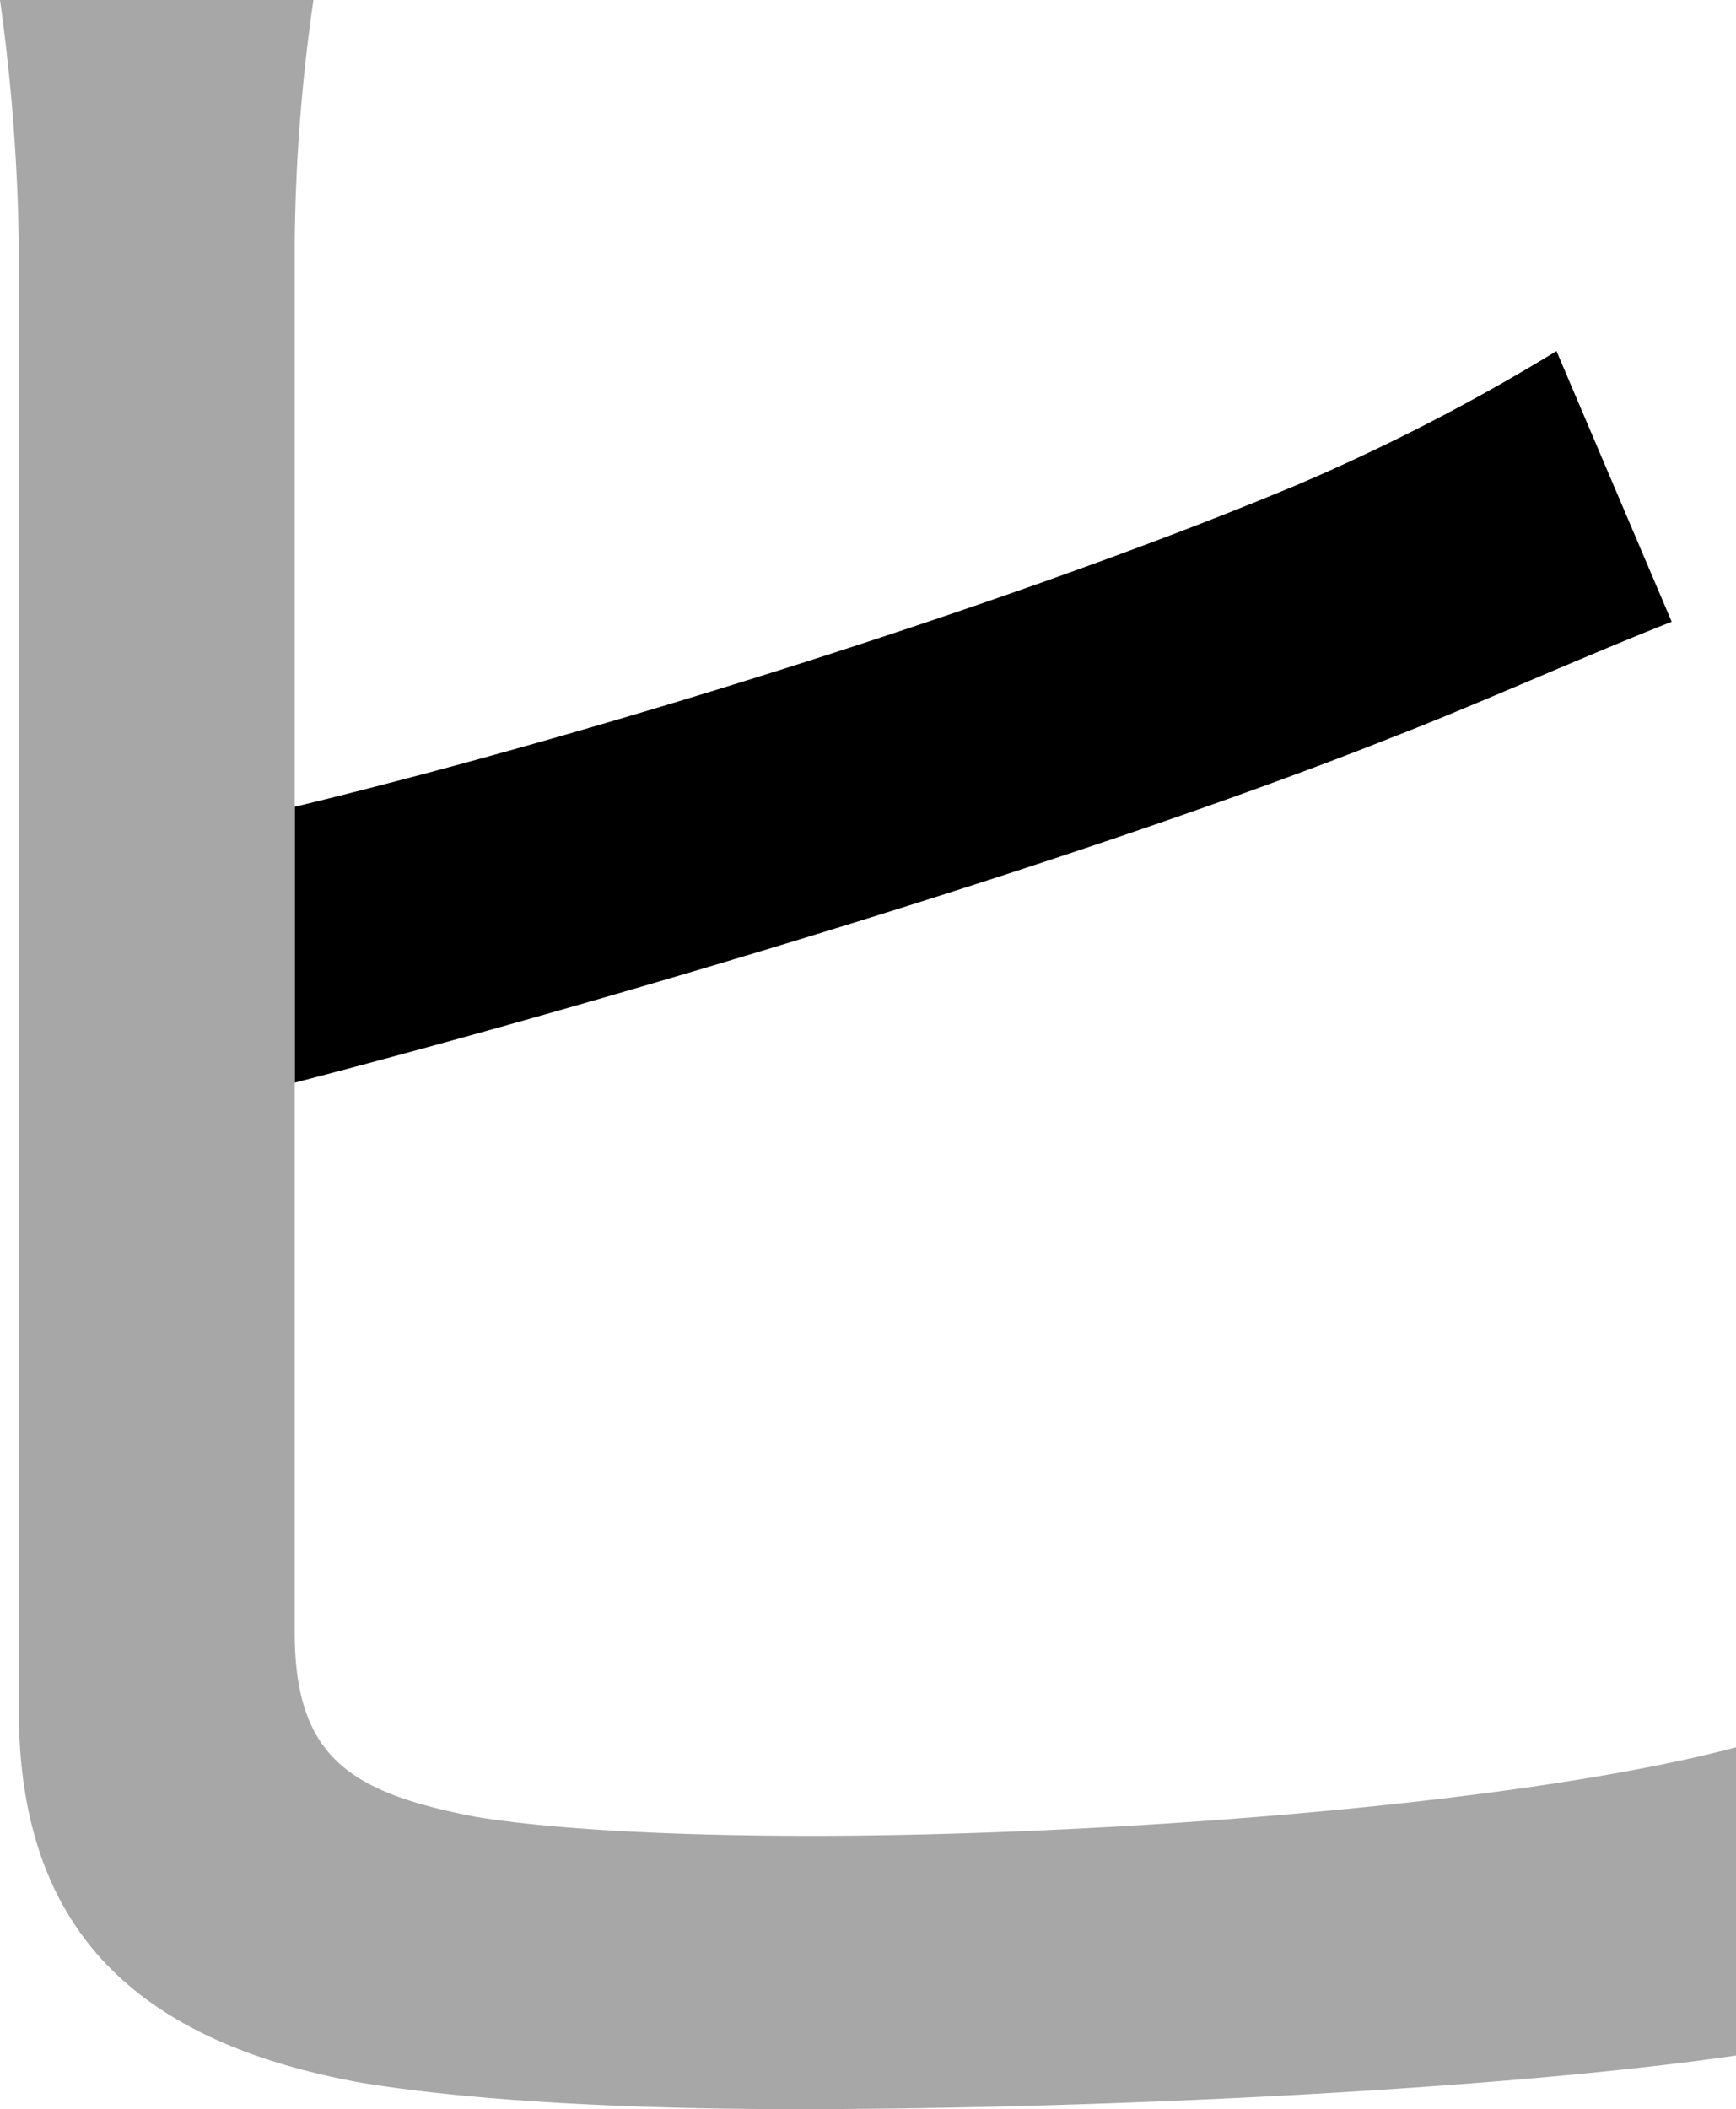 <svg xmlns="http://www.w3.org/2000/svg" viewBox="0 0 333.64 405.2"><defs><style>.cls-1{fill:#a7a7a7;}</style></defs><g id="Layer_2" data-name="Layer 2"><g id="Layer_1-2" data-name="Layer 1"><path d="M299.14,67.45A386.39,386.39,0,0,1,249.2,93.19C198.74,114.3,118.42,140.05,56.64,155v53c65.39-17,155.49-44.27,211.09-66.41,16-6.18,36.56-15.45,53.55-22.14Z"/><path class="cls-1" d="M333.64,335.69V394.9c-46.34,6.7-124.08,10.3-180.72,10.3-31.41,0-62.3-1.54-83.92-5.15-41.71-7.72-65.39-28.31-65.39-71.56V46.85A373.07,373.07,0,0,0,0,0H60.24a345.52,345.52,0,0,0-3.6,46.85V313.56c0,24.19,10.81,30.89,35,35.52,16,2.58,40.16,3.61,64.36,3.61C210.07,352.69,290.9,347,333.64,335.69Z"/></g></g></svg>
